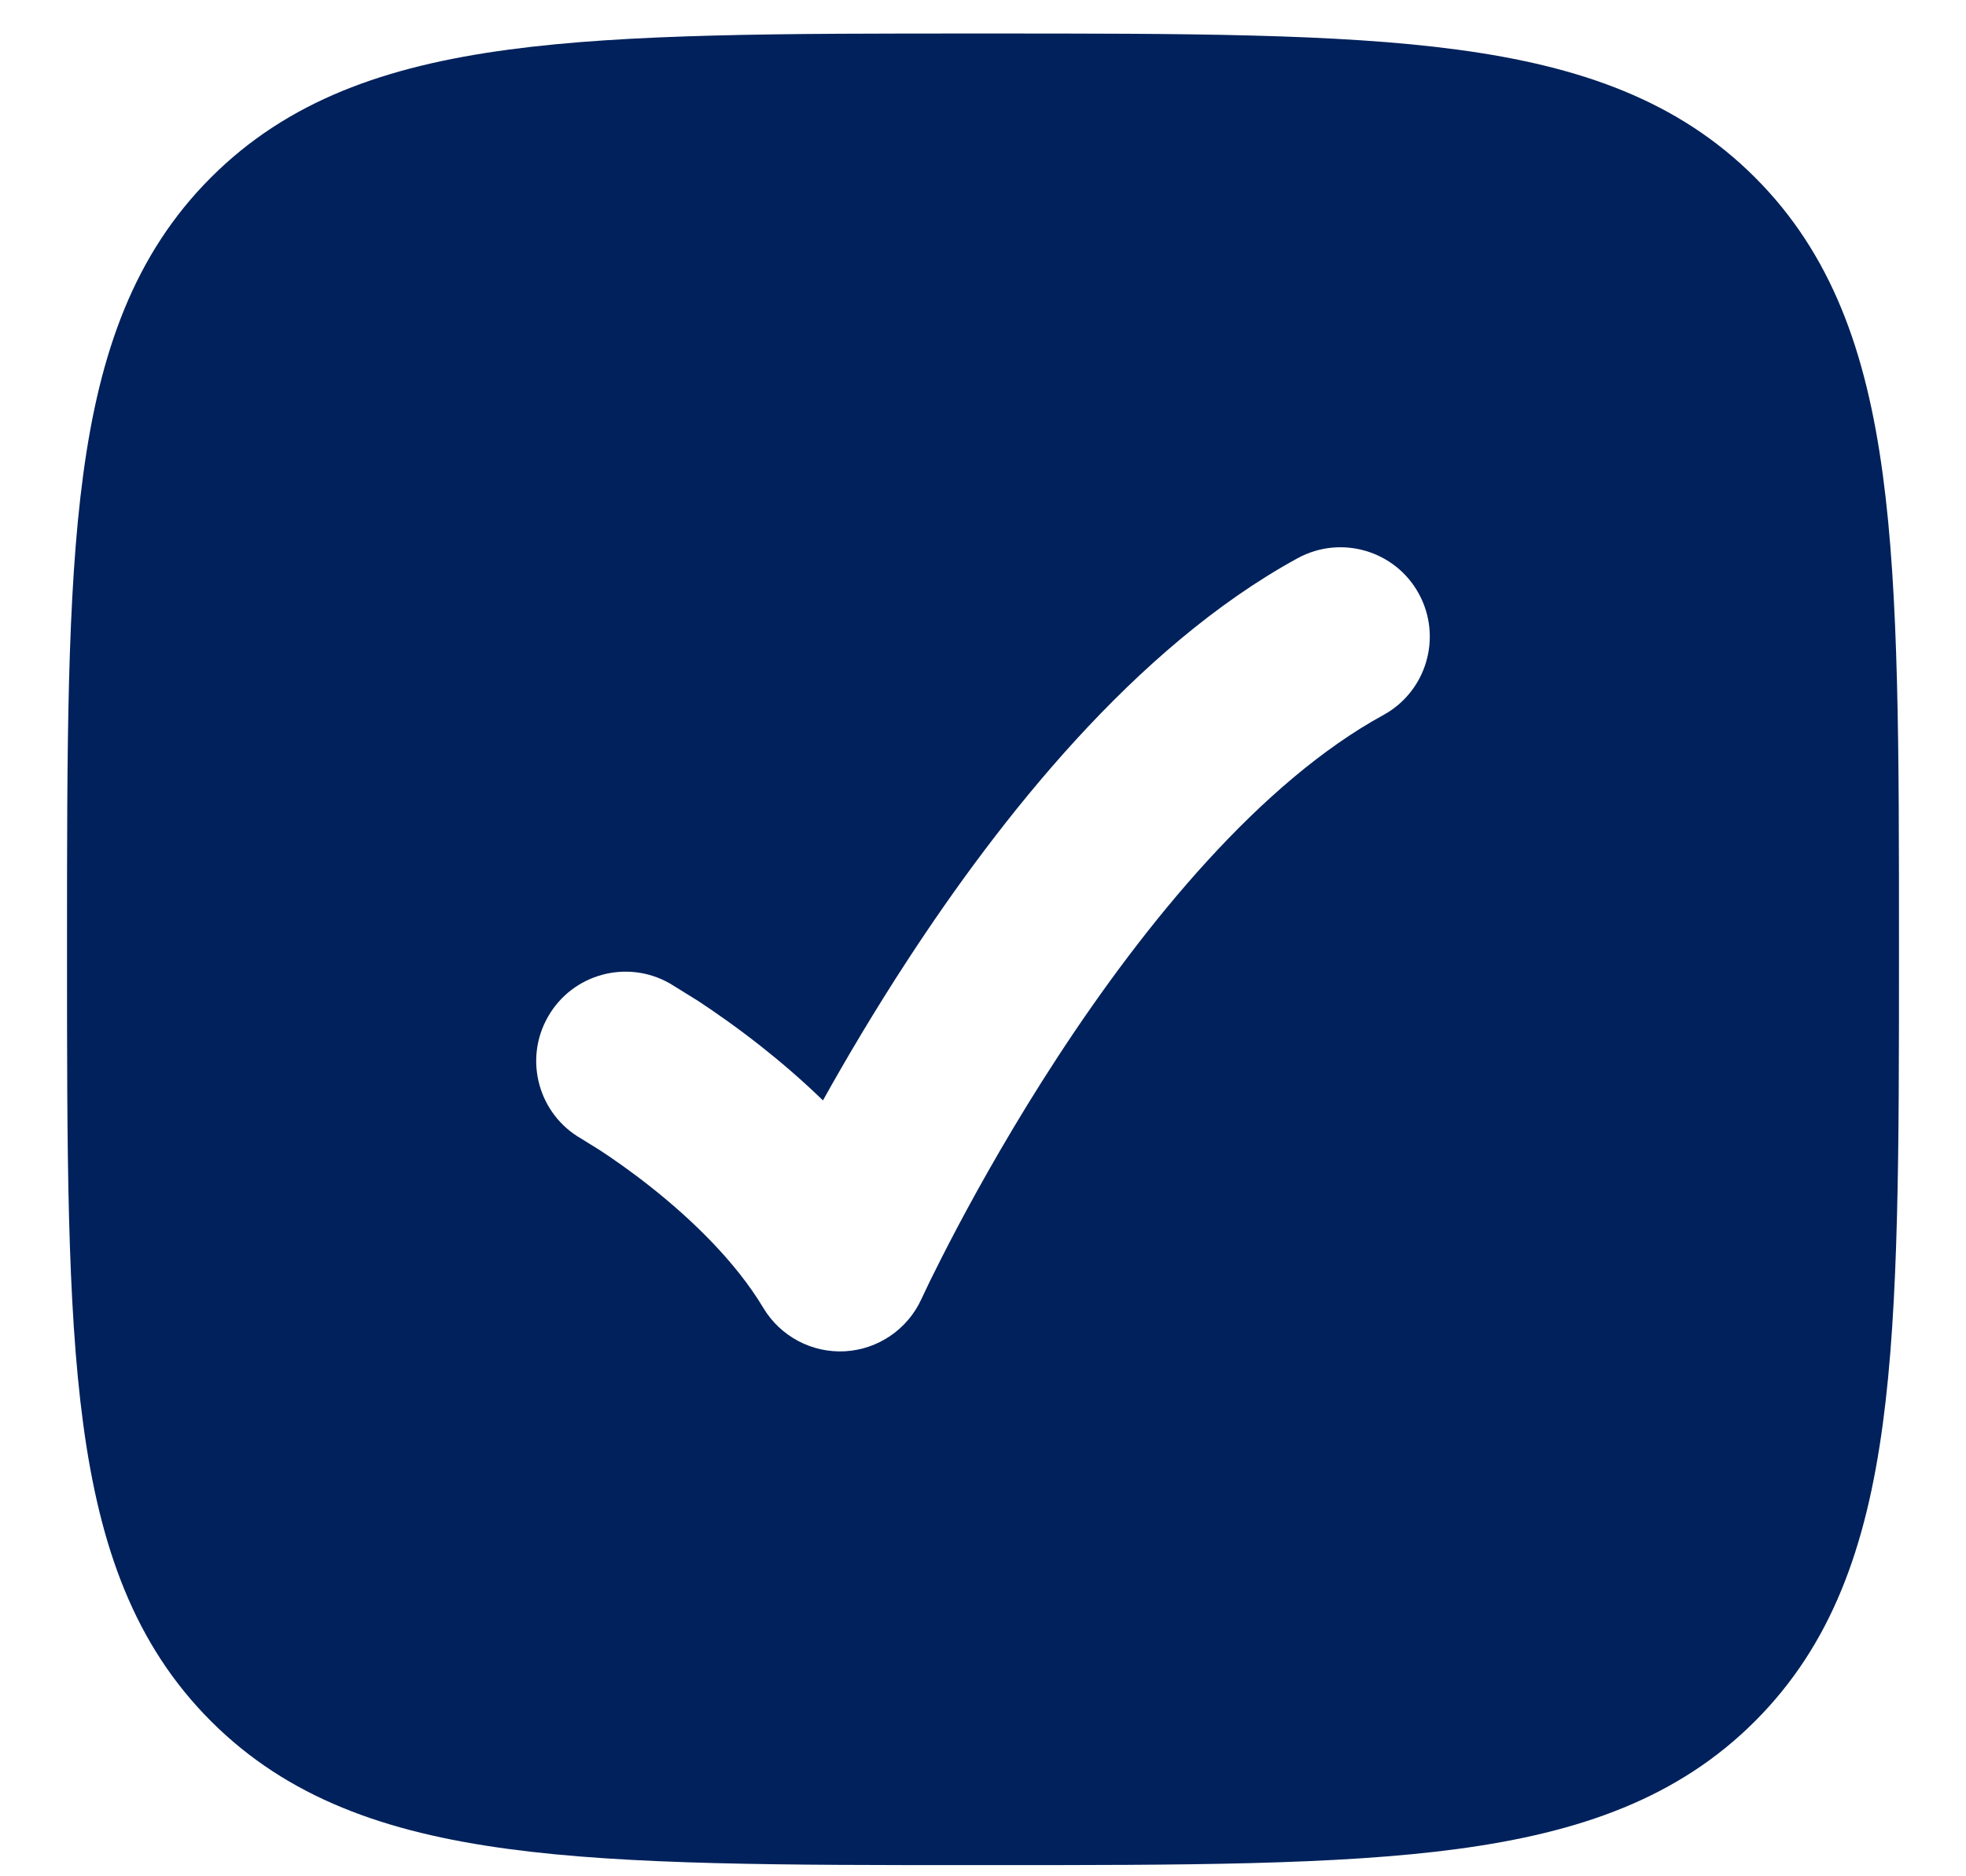 <svg width="22" height="21" viewBox="0 0 22 21" fill="none" xmlns="http://www.w3.org/2000/svg">
<path fill-rule="evenodd" clip-rule="evenodd" d="M11.057 0.375H11.057C13.248 0.375 14.969 0.375 16.312 0.556C17.689 0.741 18.781 1.128 19.639 1.986C20.497 2.844 20.884 3.936 21.069 5.313C21.25 6.656 21.25 8.377 21.25 10.568V10.682C21.25 12.873 21.25 14.594 21.069 15.937C20.884 17.314 20.497 18.406 19.639 19.264C18.781 20.122 17.689 20.509 16.312 20.694C14.969 20.875 13.248 20.875 11.057 20.875H10.943C8.752 20.875 7.031 20.875 5.688 20.694C4.311 20.509 3.219 20.122 2.361 19.264C1.503 18.406 1.116 17.314 0.931 15.937C0.75 14.594 0.75 12.873 0.75 10.682V10.682V10.568V10.568C0.75 8.377 0.75 6.656 0.931 5.313C1.116 3.936 1.503 2.844 2.361 1.986C3.219 1.128 4.311 0.741 5.688 0.556C7.031 0.375 8.752 0.375 10.943 0.375H10.943H11.057ZM15.877 6.645C16.142 7.13 15.964 7.738 15.48 8.003C14.109 8.753 12.821 10.322 11.837 11.828C11.358 12.562 10.973 13.246 10.709 13.745C10.577 13.995 10.476 14.197 10.408 14.335L10.31 14.541C10.155 14.879 9.826 15.103 9.455 15.124C9.084 15.144 8.733 14.957 8.542 14.639C8.231 14.119 7.738 13.645 7.28 13.283C7.058 13.107 6.858 12.969 6.715 12.875L6.504 12.744C6.025 12.47 5.858 11.859 6.132 11.38C6.405 10.9 7.016 10.733 7.496 11.007L7.811 11.202C7.993 11.322 8.243 11.495 8.52 11.714C8.733 11.882 8.97 12.084 9.209 12.316C9.466 11.855 9.787 11.31 10.163 10.735C11.18 9.178 12.692 7.248 14.52 6.248C15.005 5.983 15.613 6.161 15.877 6.645Z" fill="#00215B"/>
</svg>
